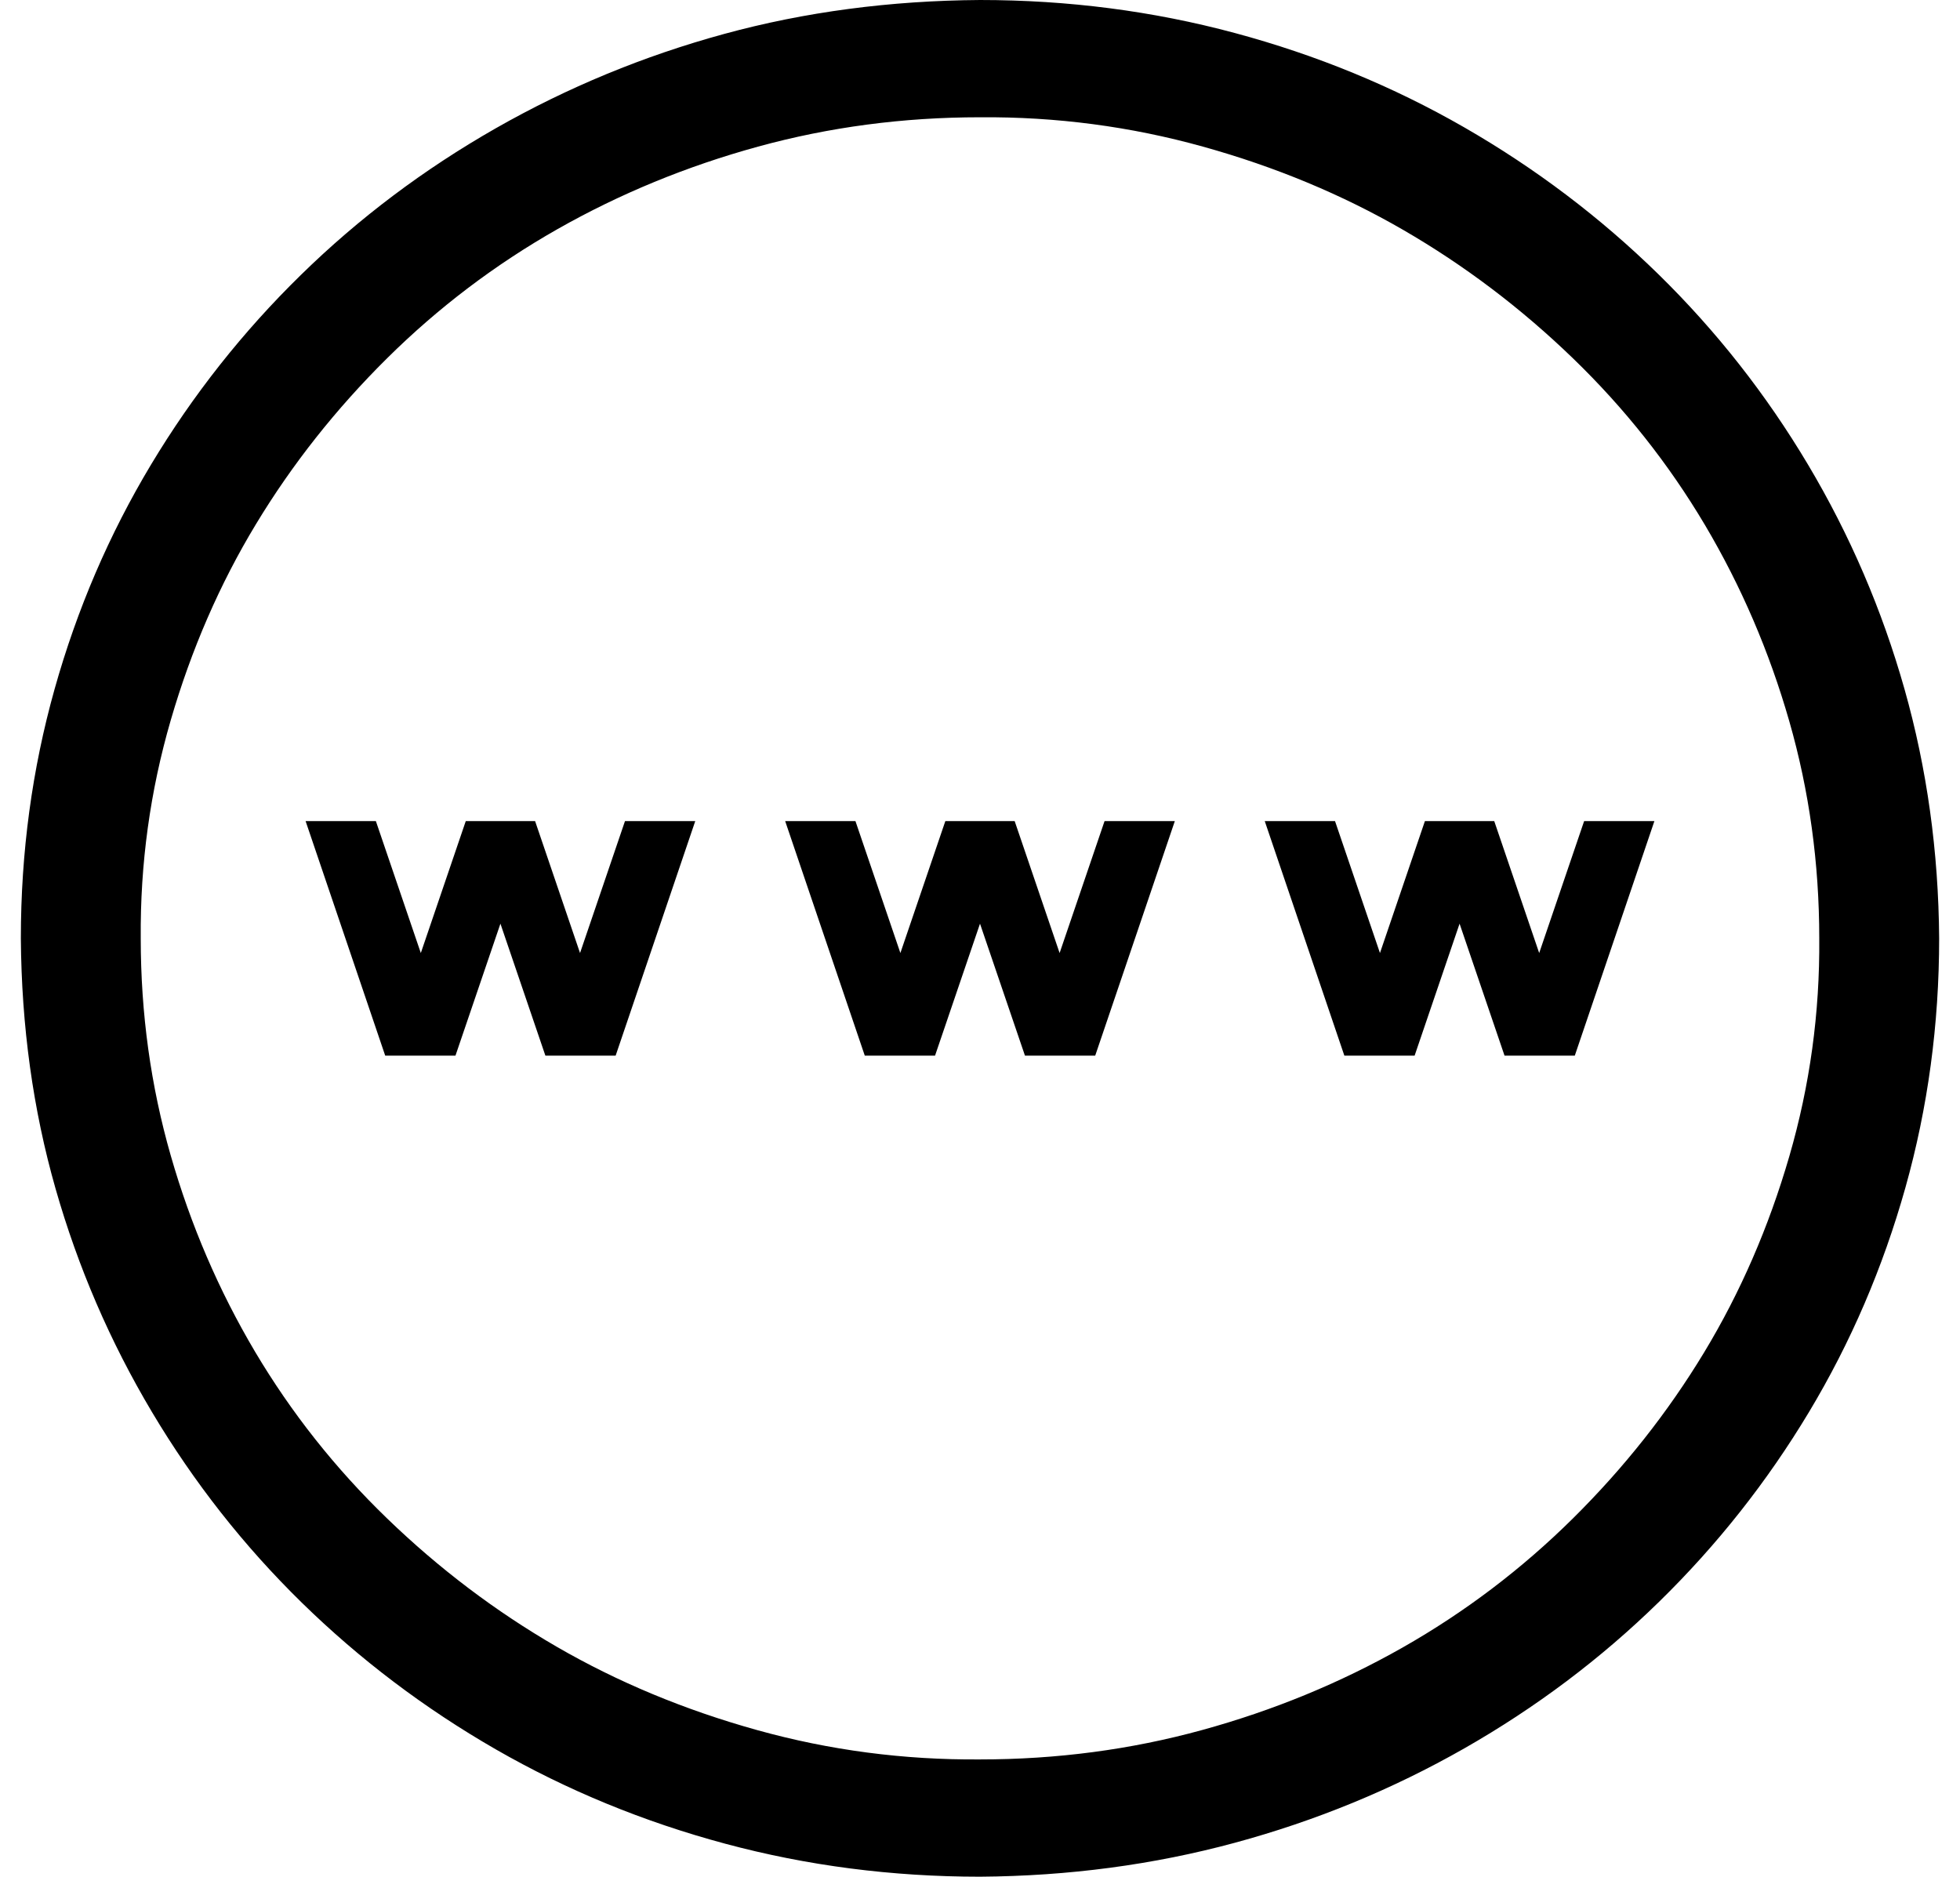 <svg width="47" height="45" viewBox="0 0 47 45" fill="none" xmlns="http://www.w3.org/2000/svg">
    <g id="fluent-mdl2:website" clip-path="url(#clip0_70_1434)">
        <path id="Vector" d="M23.5 0C25.611 0 27.648 0.264 29.609 0.791C31.571 1.318 33.405 2.073 35.112 3.054C36.819 4.036 38.369 5.208 39.762 6.57C41.154 7.932 42.352 9.456 43.355 11.14C44.359 12.825 45.13 14.619 45.669 16.523C46.208 18.428 46.485 20.42 46.5 22.5C46.5 24.565 46.23 26.558 45.691 28.477C45.152 30.395 44.381 32.19 43.378 33.86C42.375 35.53 41.177 37.046 39.784 38.408C38.392 39.77 36.834 40.942 35.112 41.924C33.39 42.905 31.556 43.66 29.609 44.187C27.663 44.714 25.626 44.985 23.5 45C21.389 45 19.352 44.736 17.391 44.209C15.429 43.682 13.595 42.927 11.888 41.946C10.181 40.964 8.631 39.792 7.238 38.43C5.846 37.068 4.648 35.544 3.645 33.86C2.641 32.175 1.87 30.388 1.331 28.498C0.792 26.609 0.515 24.609 0.5 22.5C0.5 20.435 0.77 18.442 1.309 16.523C1.848 14.604 2.619 12.81 3.622 11.14C4.625 9.47 5.823 7.954 7.216 6.592C8.608 5.229 10.166 4.058 11.888 3.076C13.61 2.095 15.437 1.34 17.368 0.813C19.3 0.286 21.344 0.015 23.5 0ZM23.5 42.188C25.342 42.188 27.116 41.953 28.823 41.484C30.53 41.016 32.133 40.356 33.63 39.507C35.127 38.657 36.49 37.624 37.718 36.409C38.946 35.193 39.994 33.867 40.862 32.432C41.731 30.996 42.412 29.429 42.906 27.73C43.4 26.03 43.64 24.287 43.625 22.5C43.625 20.698 43.385 18.962 42.906 17.293C42.427 15.623 41.753 14.055 40.885 12.59C40.016 11.126 38.961 9.792 37.718 8.591C36.475 7.39 35.12 6.365 33.652 5.515C32.185 4.666 30.583 3.999 28.846 3.516C27.109 3.032 25.327 2.798 23.5 2.812C21.658 2.812 19.884 3.047 18.177 3.516C16.47 3.984 14.867 4.644 13.37 5.493C11.873 6.343 10.51 7.375 9.282 8.591C8.054 9.807 7.006 11.133 6.138 12.568C5.269 14.004 4.588 15.571 4.094 17.27C3.6 18.97 3.36 20.713 3.375 22.5C3.375 24.302 3.615 26.038 4.094 27.707C4.573 29.377 5.247 30.945 6.115 32.41C6.984 33.874 8.039 35.208 9.282 36.409C10.525 37.61 11.88 38.635 13.348 39.485C14.815 40.334 16.417 41.001 18.154 41.484C19.891 41.968 21.673 42.202 23.5 42.188ZM36.909 22.852L37.987 19.688H39.672L37.763 25.312H36.078L35 22.148L33.922 25.312H32.237L30.328 19.688H32.013L33.091 22.852L34.169 19.688H35.831L36.909 22.852ZM26.487 19.688H28.172L26.263 25.312H24.578L23.5 22.148L22.422 25.312H20.737L18.828 19.688H20.513L21.591 22.852L22.669 19.688H24.331L25.409 22.852L26.487 19.688ZM14.987 19.688H16.672L14.763 25.312H13.078L12 22.148L10.922 25.312H9.237L7.328 19.688H9.013L10.091 22.852L11.169 19.688H12.831L13.909 22.852L14.987 19.688Z" fill="black"/>
    </g>
    <defs>
        <clipPath id="clip0_70_1434">
            <rect width="46" height="45" fill="white" transform="translate(0.5)"/>
        </clipPath>
    </defs>
</svg>
